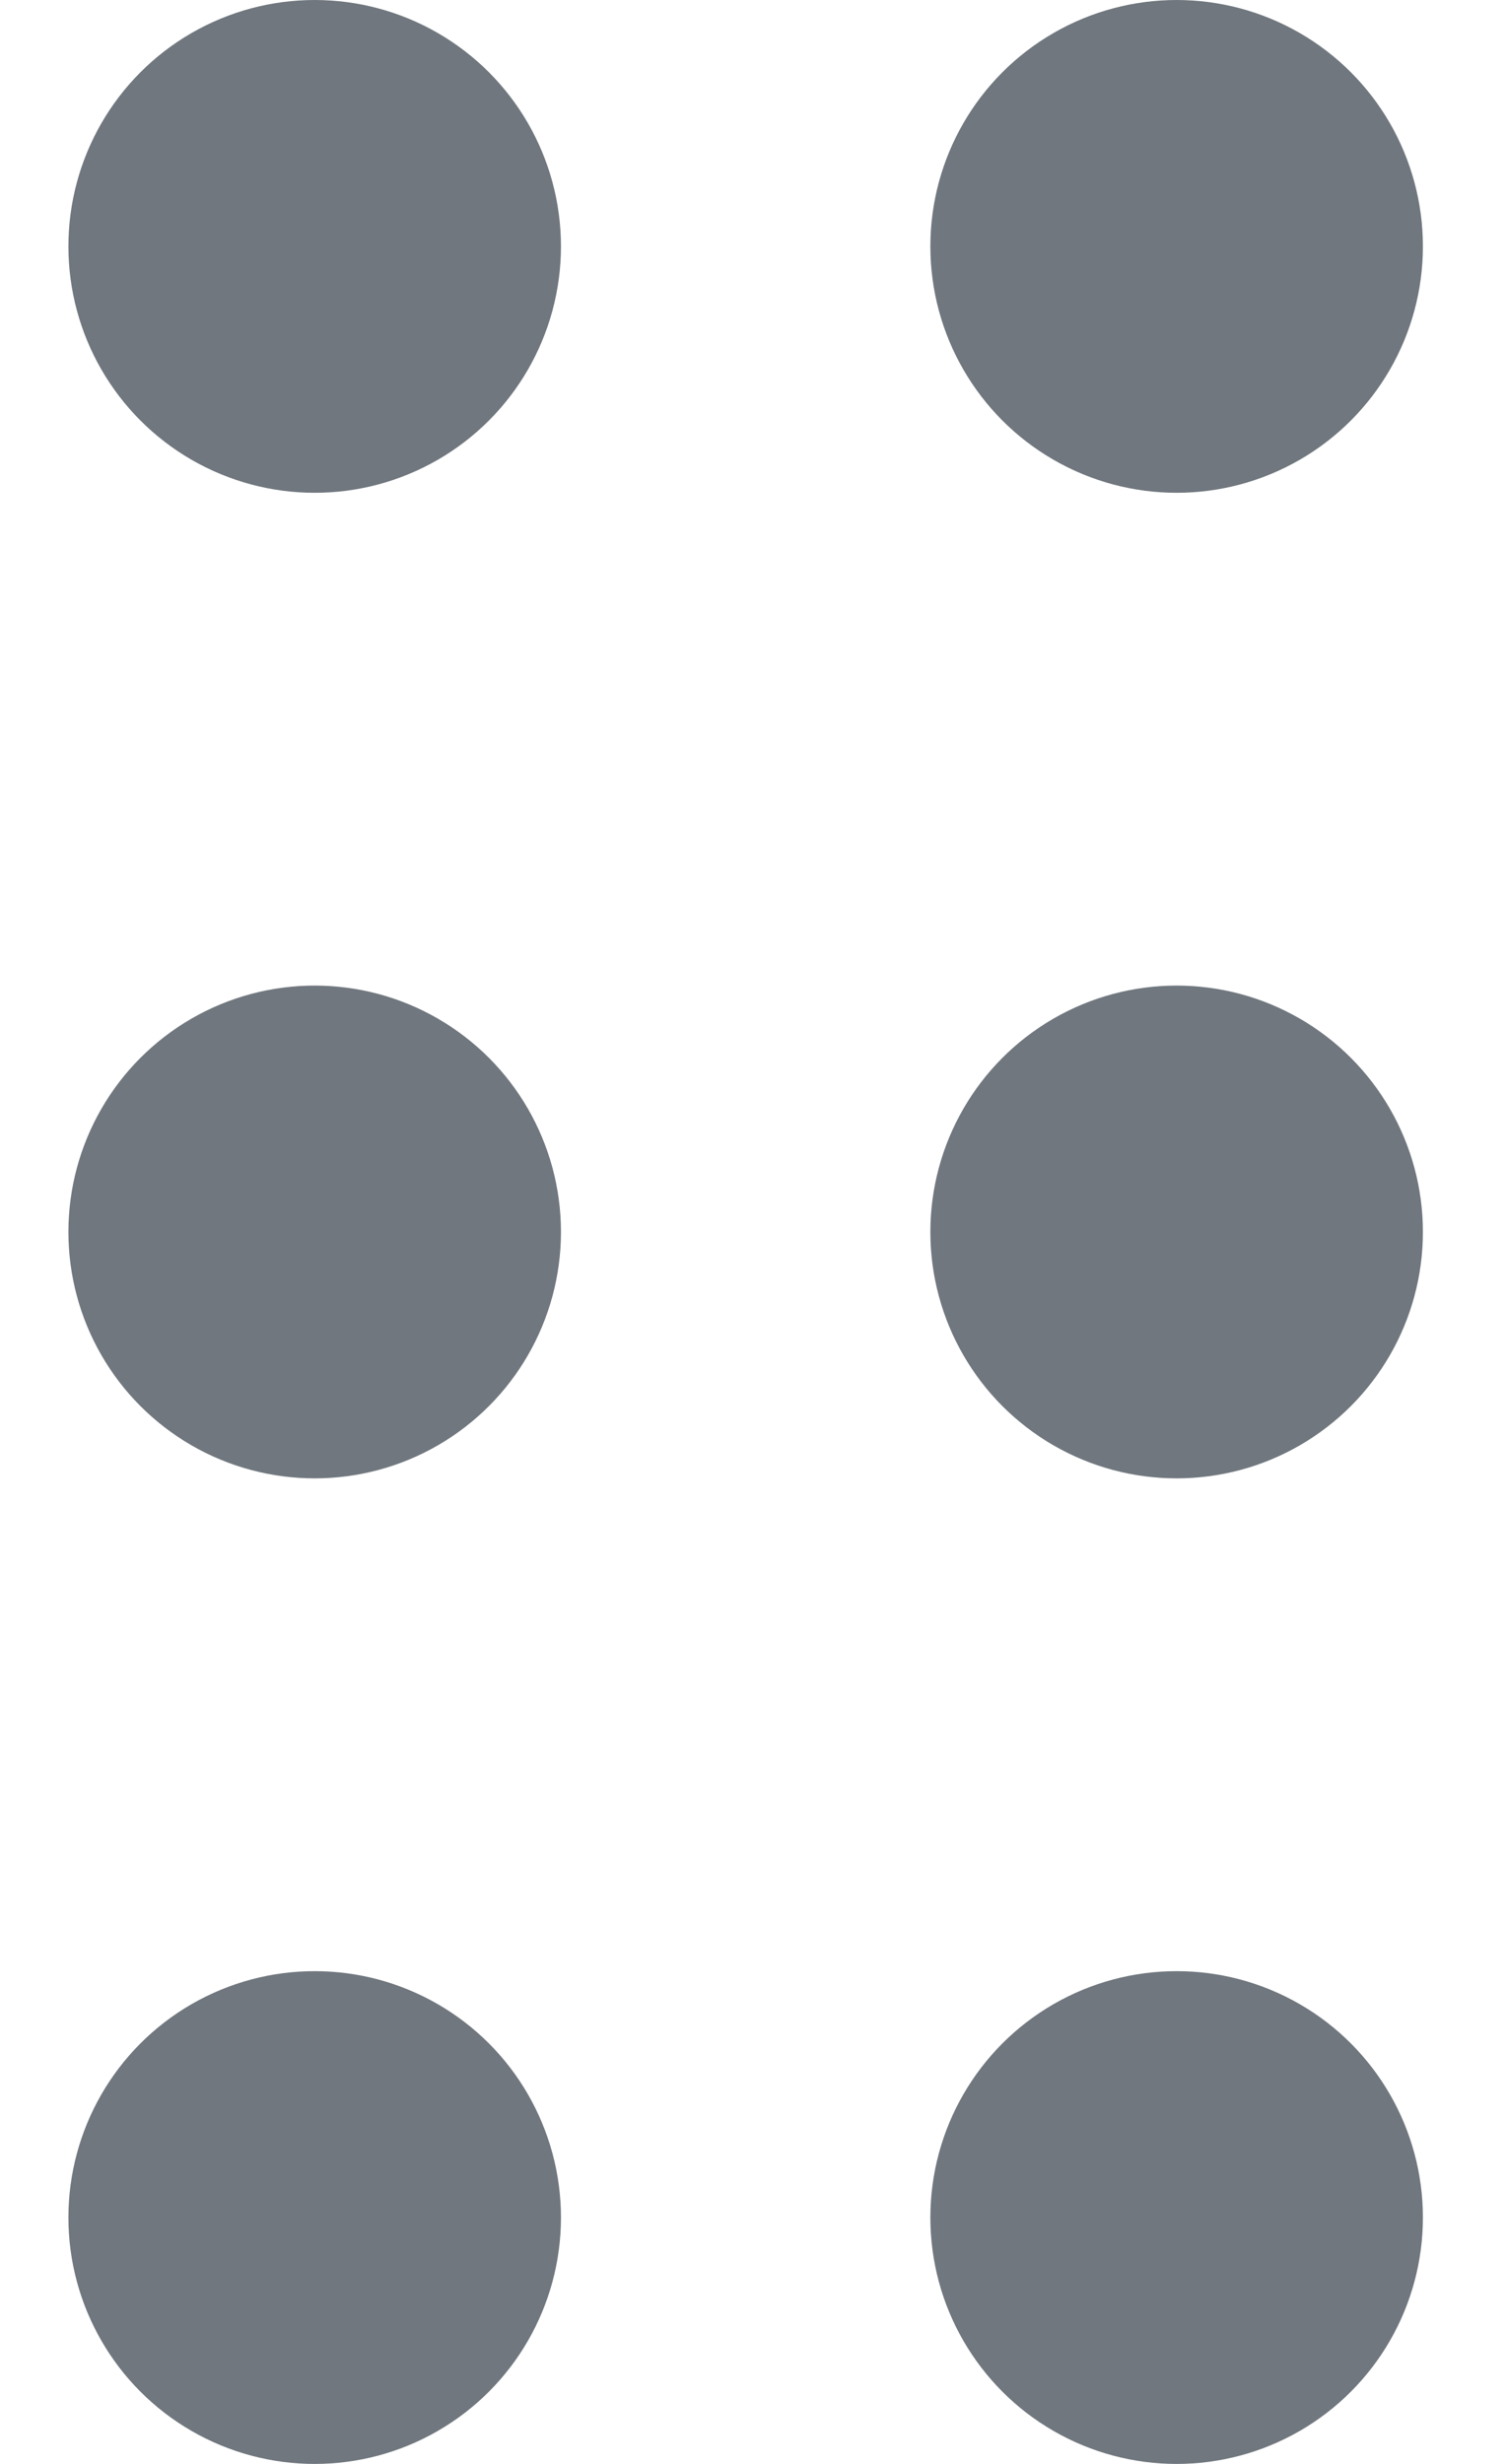 <svg width="11" height="18" viewBox="0 0 11 18" fill="none" xmlns="http://www.w3.org/2000/svg">
<circle cx="2.3" cy="1.8" r="1.8" fill="#70777E"/>
<circle cx="2.3" cy="9" r="1.8" fill="#70777E"/>
<circle cx="2.3" cy="16.2" r="1.8" fill="#70777E"/>
<circle cx="8.6" cy="1.8" r="1.8" fill="#70777E"/>
<circle cx="8.6" cy="9" r="1.8" fill="#70777E"/>
<circle cx="8.6" cy="16.2" r="1.8" fill="#70777E"/>
</svg>
